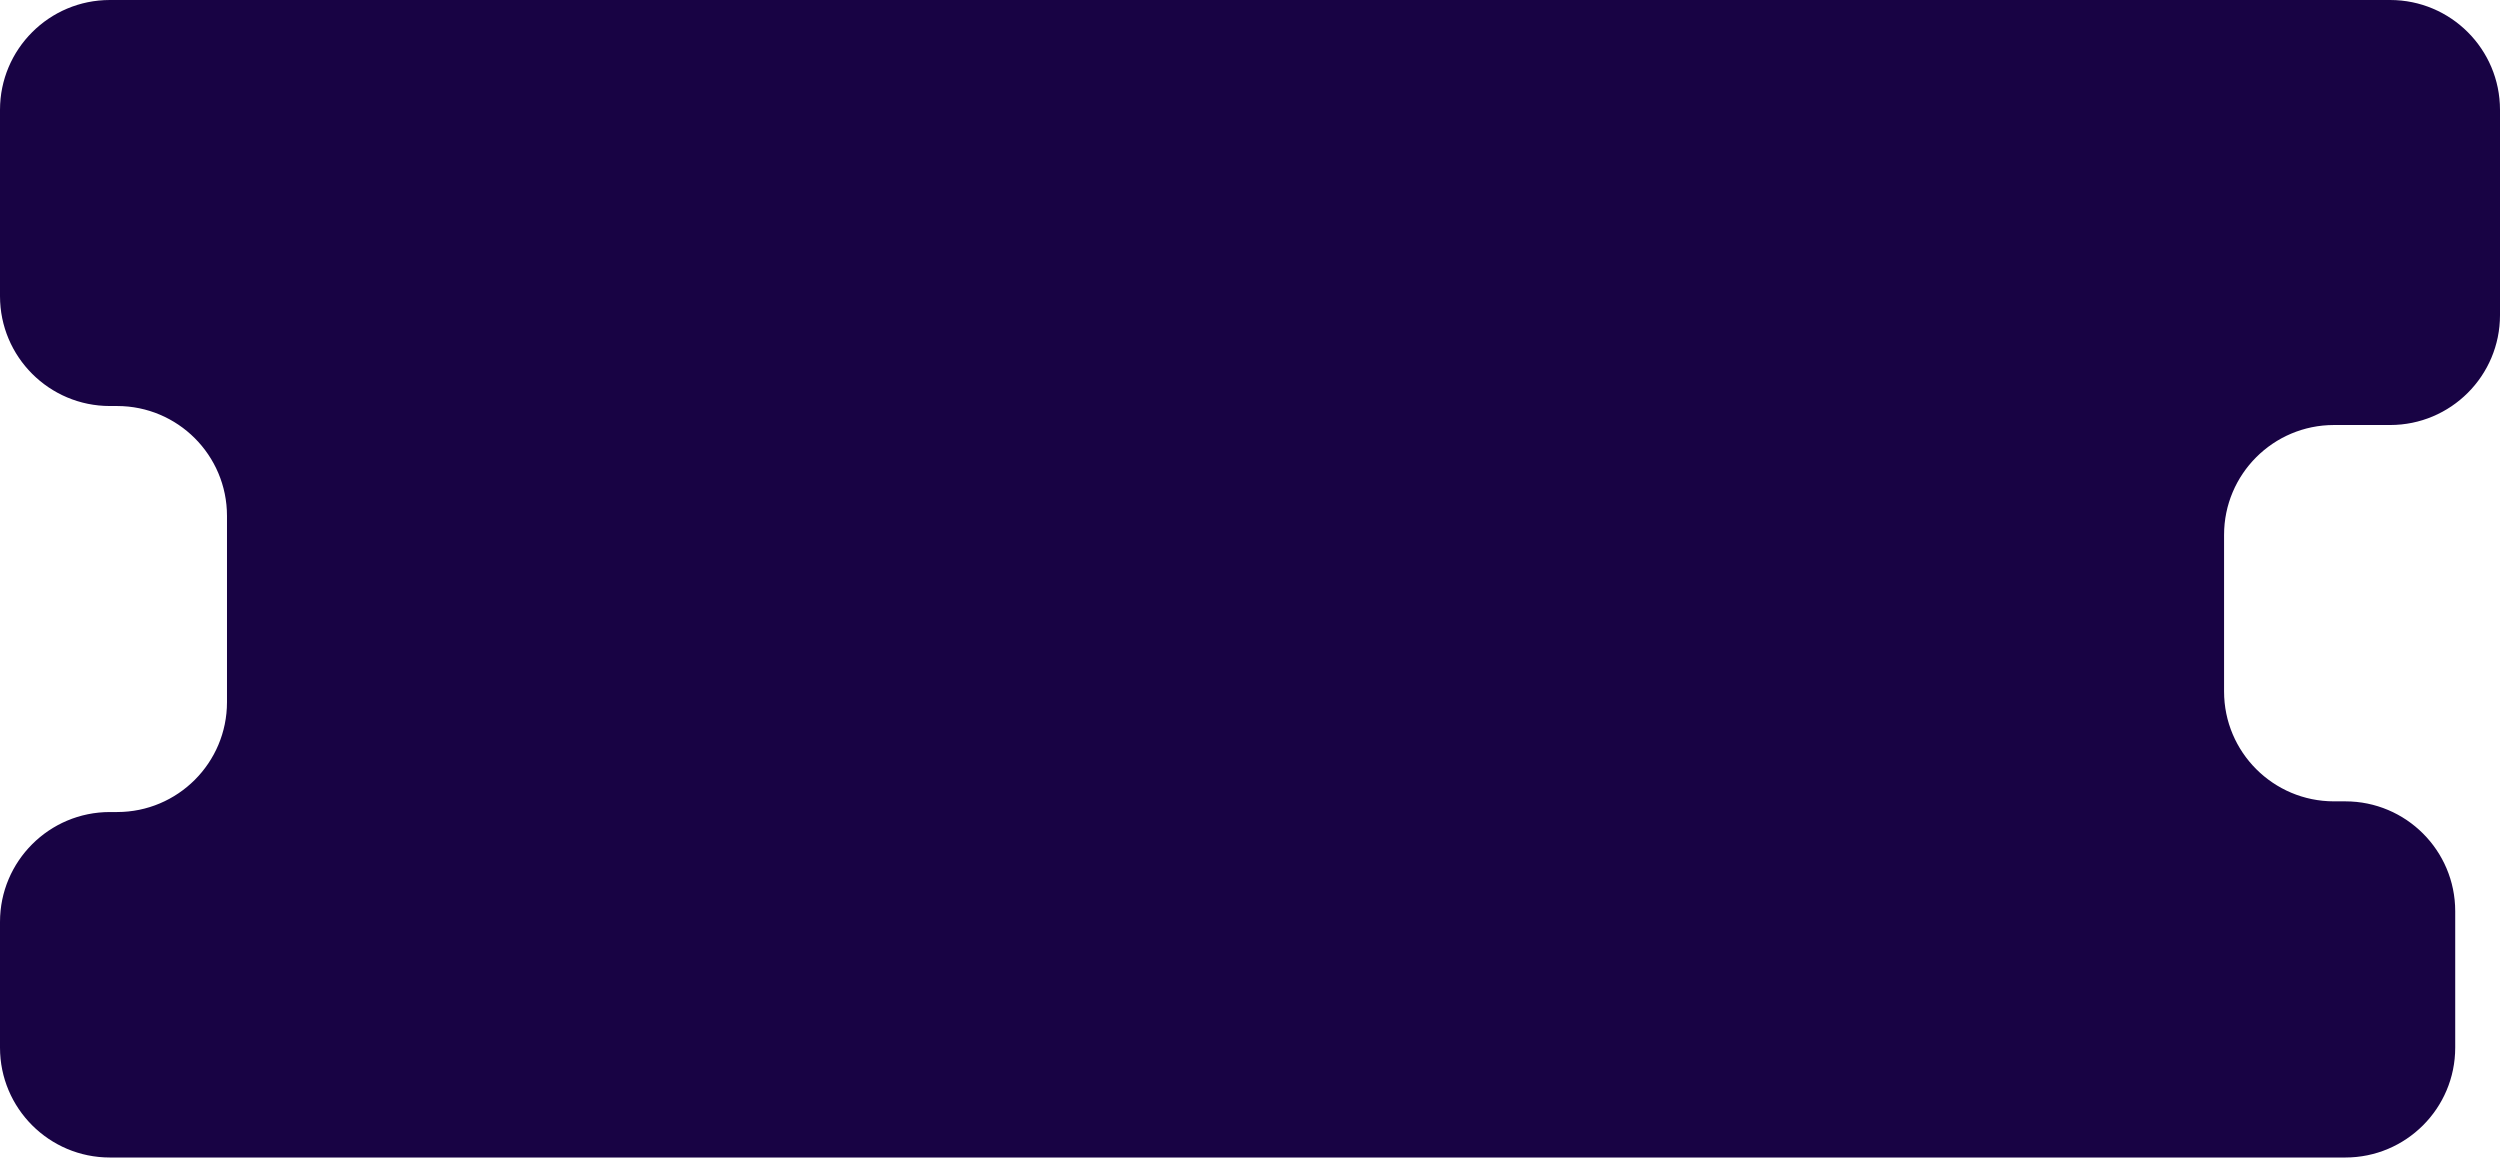 <svg xmlns="http://www.w3.org/2000/svg" width="1365" height="632" viewBox="0 0 1365 632" fill="none">
  <path d="M60 221.686C26.863 221.686 0 194.823 0 161.686V60C0 26.863 26.863 0 60 0H1305C1338.14 0 1365 26.863 1365 60V172.057C1365 205.195 1338.14 232.057 1305 232.057H1274.34C1241.21 232.057 1214.34 258.92 1214.34 292.057V377.538C1214.34 410.676 1241.21 437.538 1274.34 437.538H1280.55C1313.69 437.538 1340.55 464.401 1340.55 497.538V572C1340.55 605.137 1313.69 632 1280.55 632H60C26.863 632 0 605.137 0 572V503.372C0 470.235 26.863 443.372 60 443.372H63.936C97.073 443.372 123.936 416.509 123.936 383.372V281.686C123.936 248.549 97.073 221.686 63.936 221.686H60Z" fill="#180344"/>
</svg>
